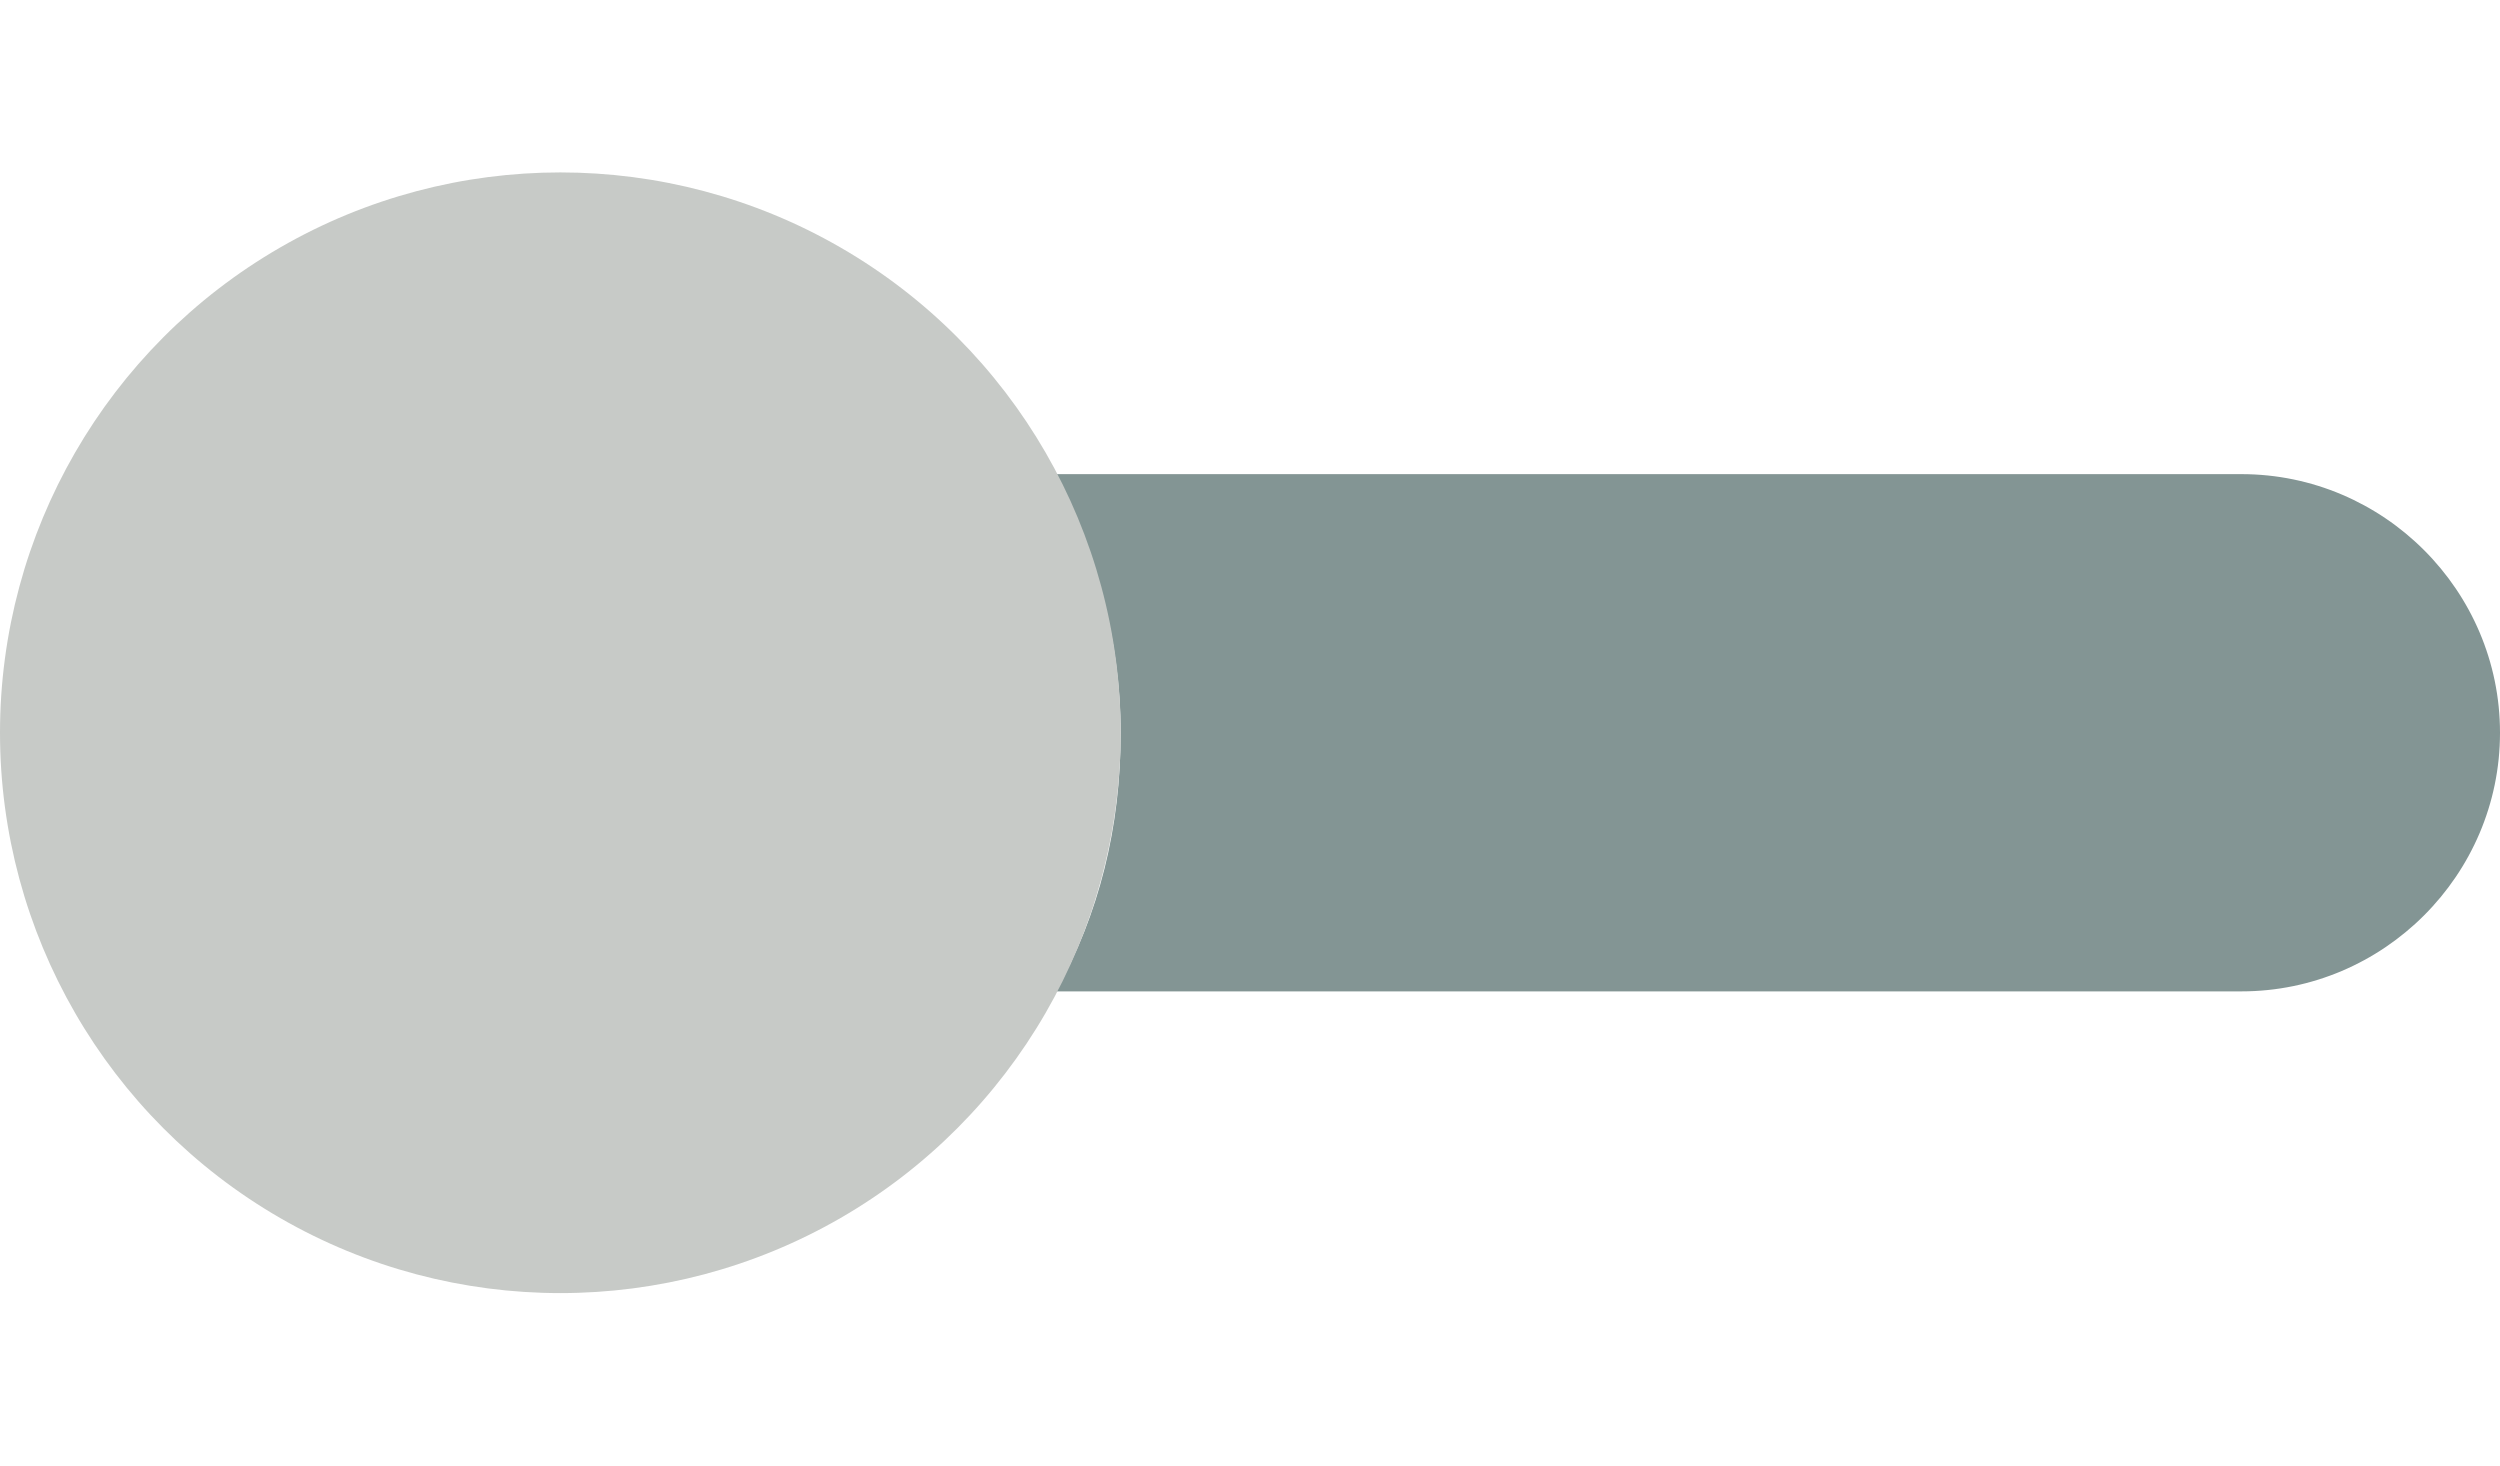 <?xml version="1.0" encoding="utf-8"?>
<!-- Generator: Adobe Illustrator 22.0.1, SVG Export Plug-In . SVG Version: 6.00 Build 0)  -->
<svg version="1.1" id="Capa_1" xmlns="http://www.w3.org/2000/svg" xmlns:xlink="http://www.w3.org/1999/xlink" x="0px" y="0px"
	 viewBox="0 0 58 34" style="enable-background:new 0 0 58 34;" xml:space="preserve">
<style type="text/css">
	.st0{fill:#839594;}
	.st1{fill:#C7CAC7;}
</style>
<path class="st0" d="M52,11H24.5c0.9,1.8,1.5,3.8,1.5,6s-0.5,4.2-1.5,6H52c3.3,0,6-2.7,6-6S55.3,11,52,11z"/>
<circle class="st1" cx="13" cy="17" r="13"/>
</svg>
